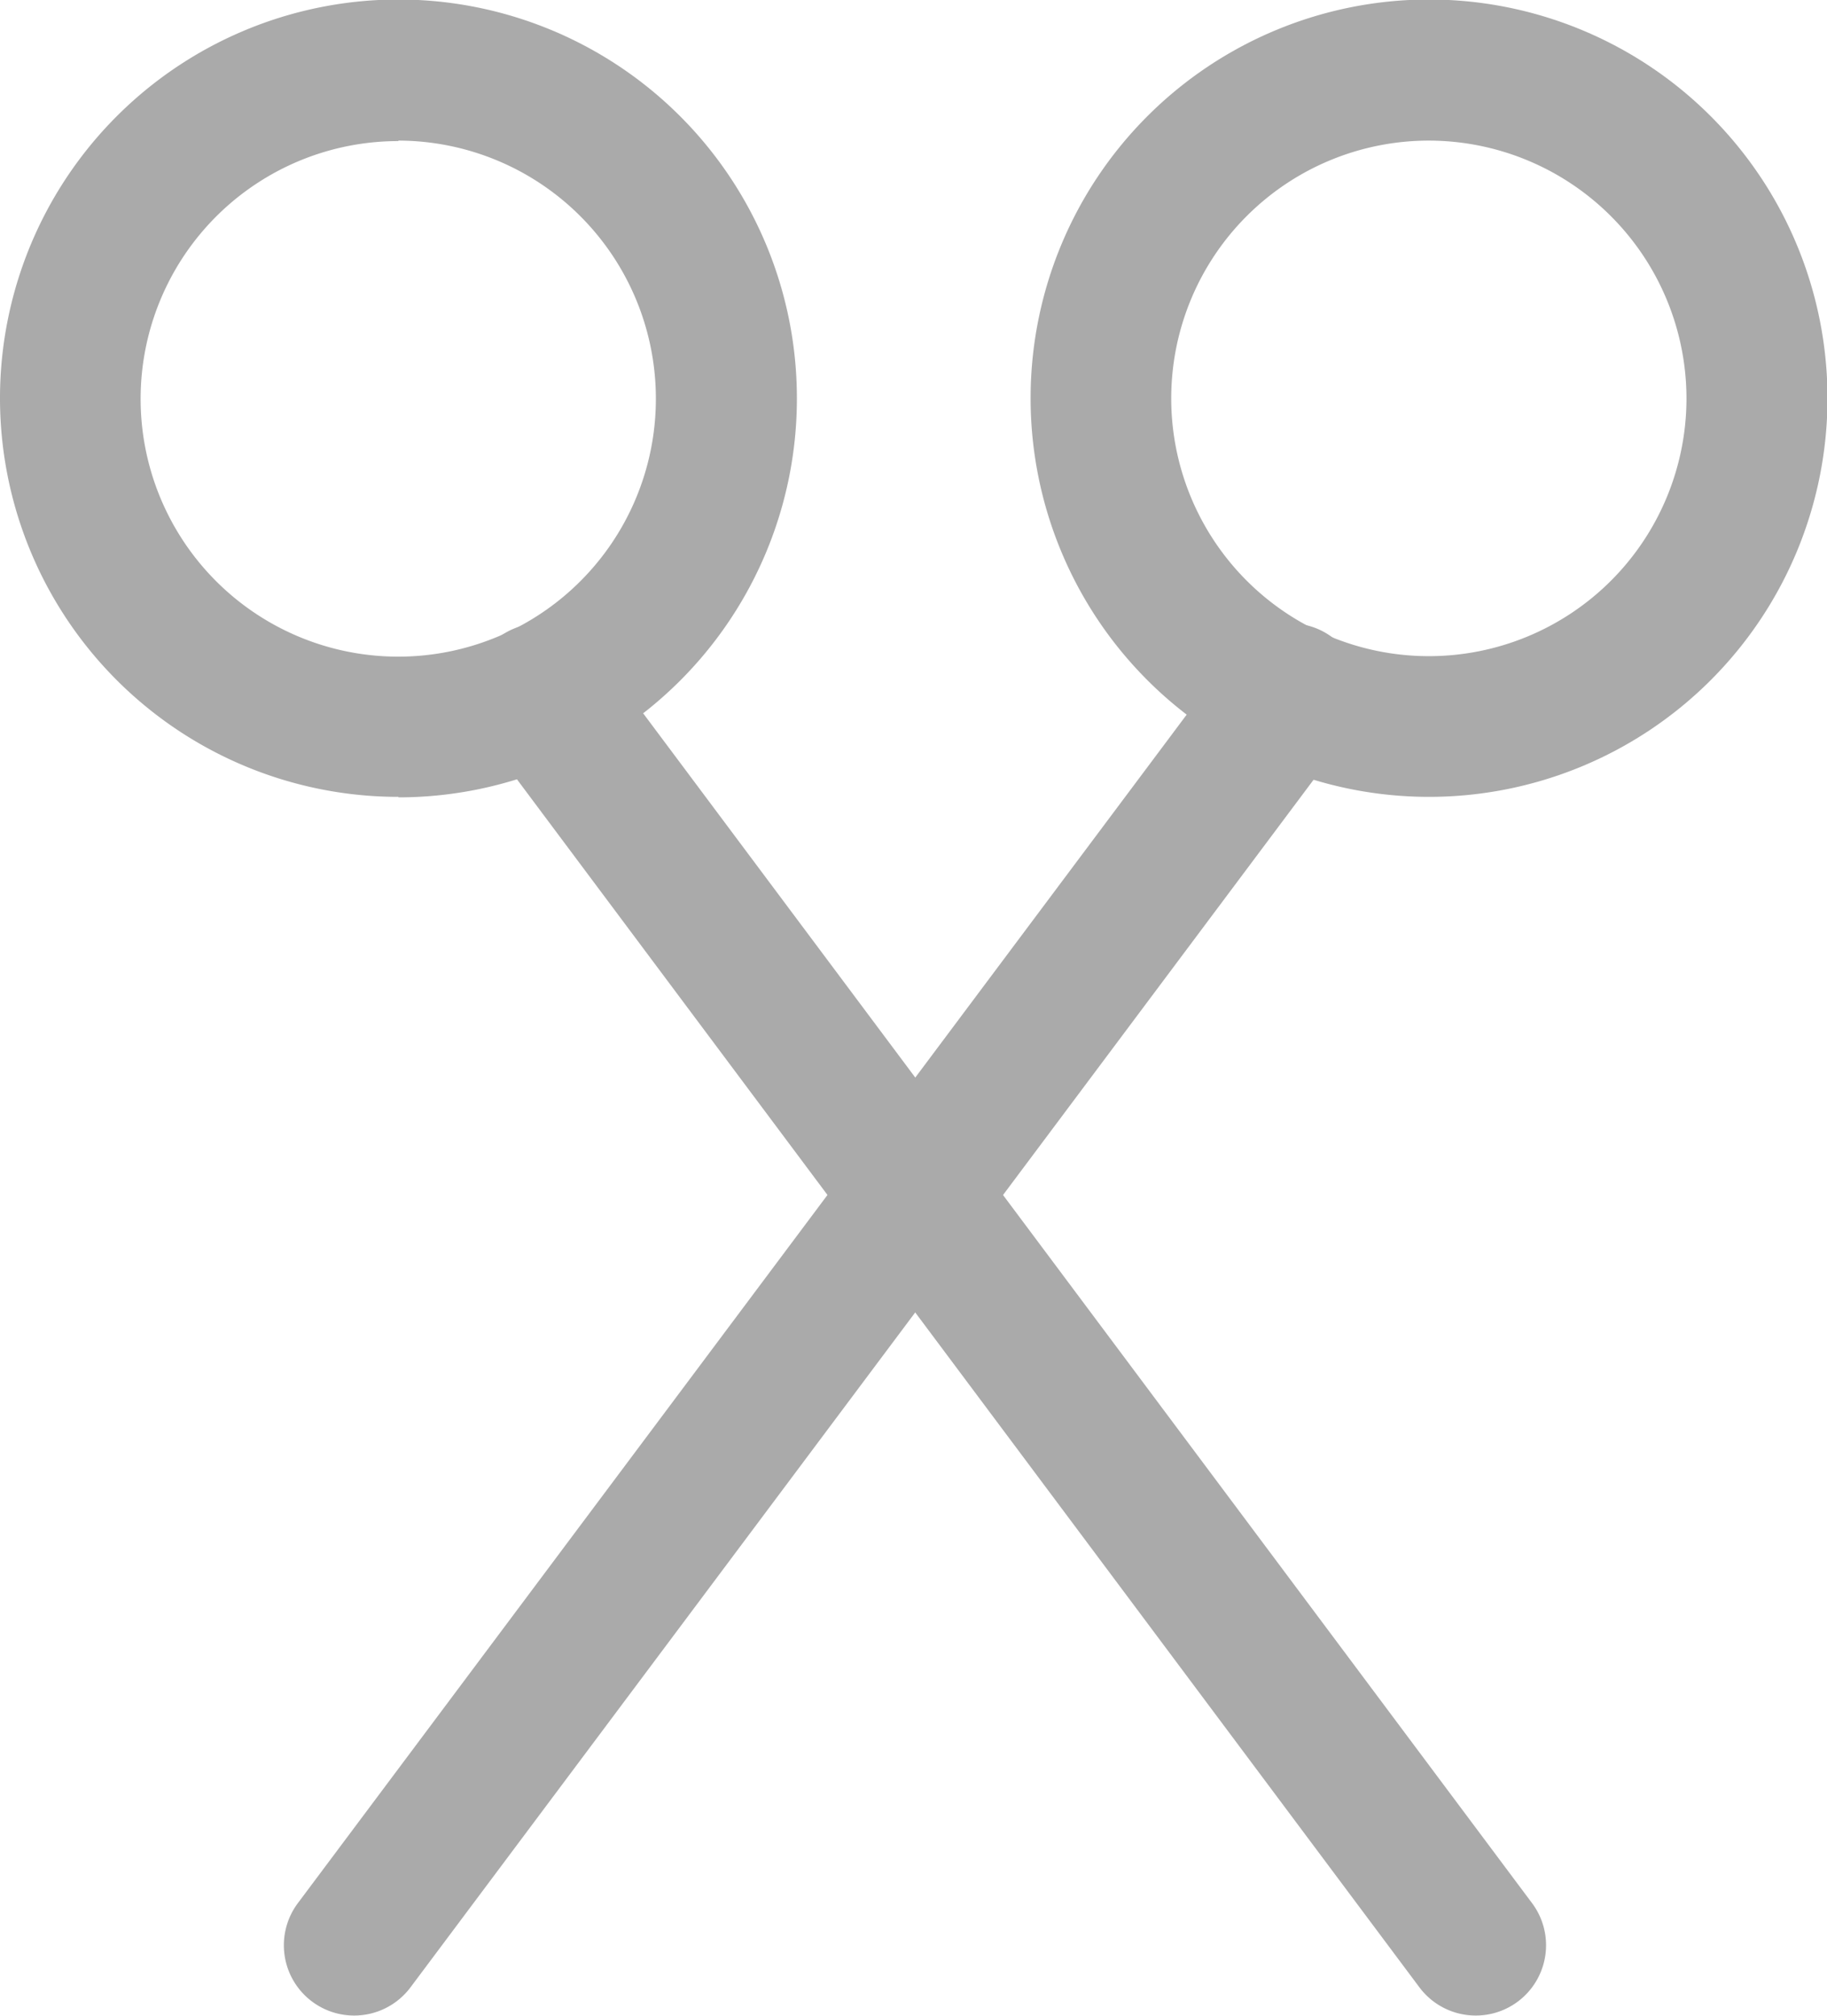 <svg data-name="그룹 664" xmlns="http://www.w3.org/2000/svg" width="18.8" height="20.729" viewBox="0 0 18.8 20.729">
    <defs>
        <clipPath id="89we262m2a">
            <path data-name="사각형 1788" style="fill:#aaa" d="M0 0h18.8v20.729H0z"/>
        </clipPath>
    </defs>
    <g data-name="그룹 663" style="clip-path:url(#89we262m2a)">
        <path data-name="패스 941" d="M15.1 8.195a4.1 4.1 0 1 1 4.1-4.1 4.1 4.1 0 0 1-4.1 4.1m0-6.749A2.651 2.651 0 1 0 17.749 4.1 2.654 2.654 0 0 0 15.1 1.446" transform="translate(-.395)" style="fill:#aaa"/>
        <path data-name="패스 942" d="M4.1 8.195A4.1 4.1 0 1 1 8.2 4.1a4.1 4.1 0 0 1-4.1 4.1m0-6.749A2.651 2.651 0 1 0 6.749 4.1 2.654 2.654 0 0 0 4.1 1.446" style="fill:#aaa"/>
        <path data-name="패스 943" d="M15.366 20.967a.724.724 0 0 1-.58-.29L5.165 7.806a.723.723 0 0 1 1.158-.867l9.622 12.872a.723.723 0 0 1-.578 1.156" transform="translate(-.18 -.239)" style="fill:#aaa"/>
        <path data-name="패스 944" d="M3.752 20.967a.723.723 0 0 1-.578-1.156l9.632-12.872a.723.723 0 0 1 1.158.867L4.333 20.677a.724.724 0 0 1-.58.29" transform="translate(-.109 -.239)" style="fill:#aaa"/>
    </g>
</svg>
